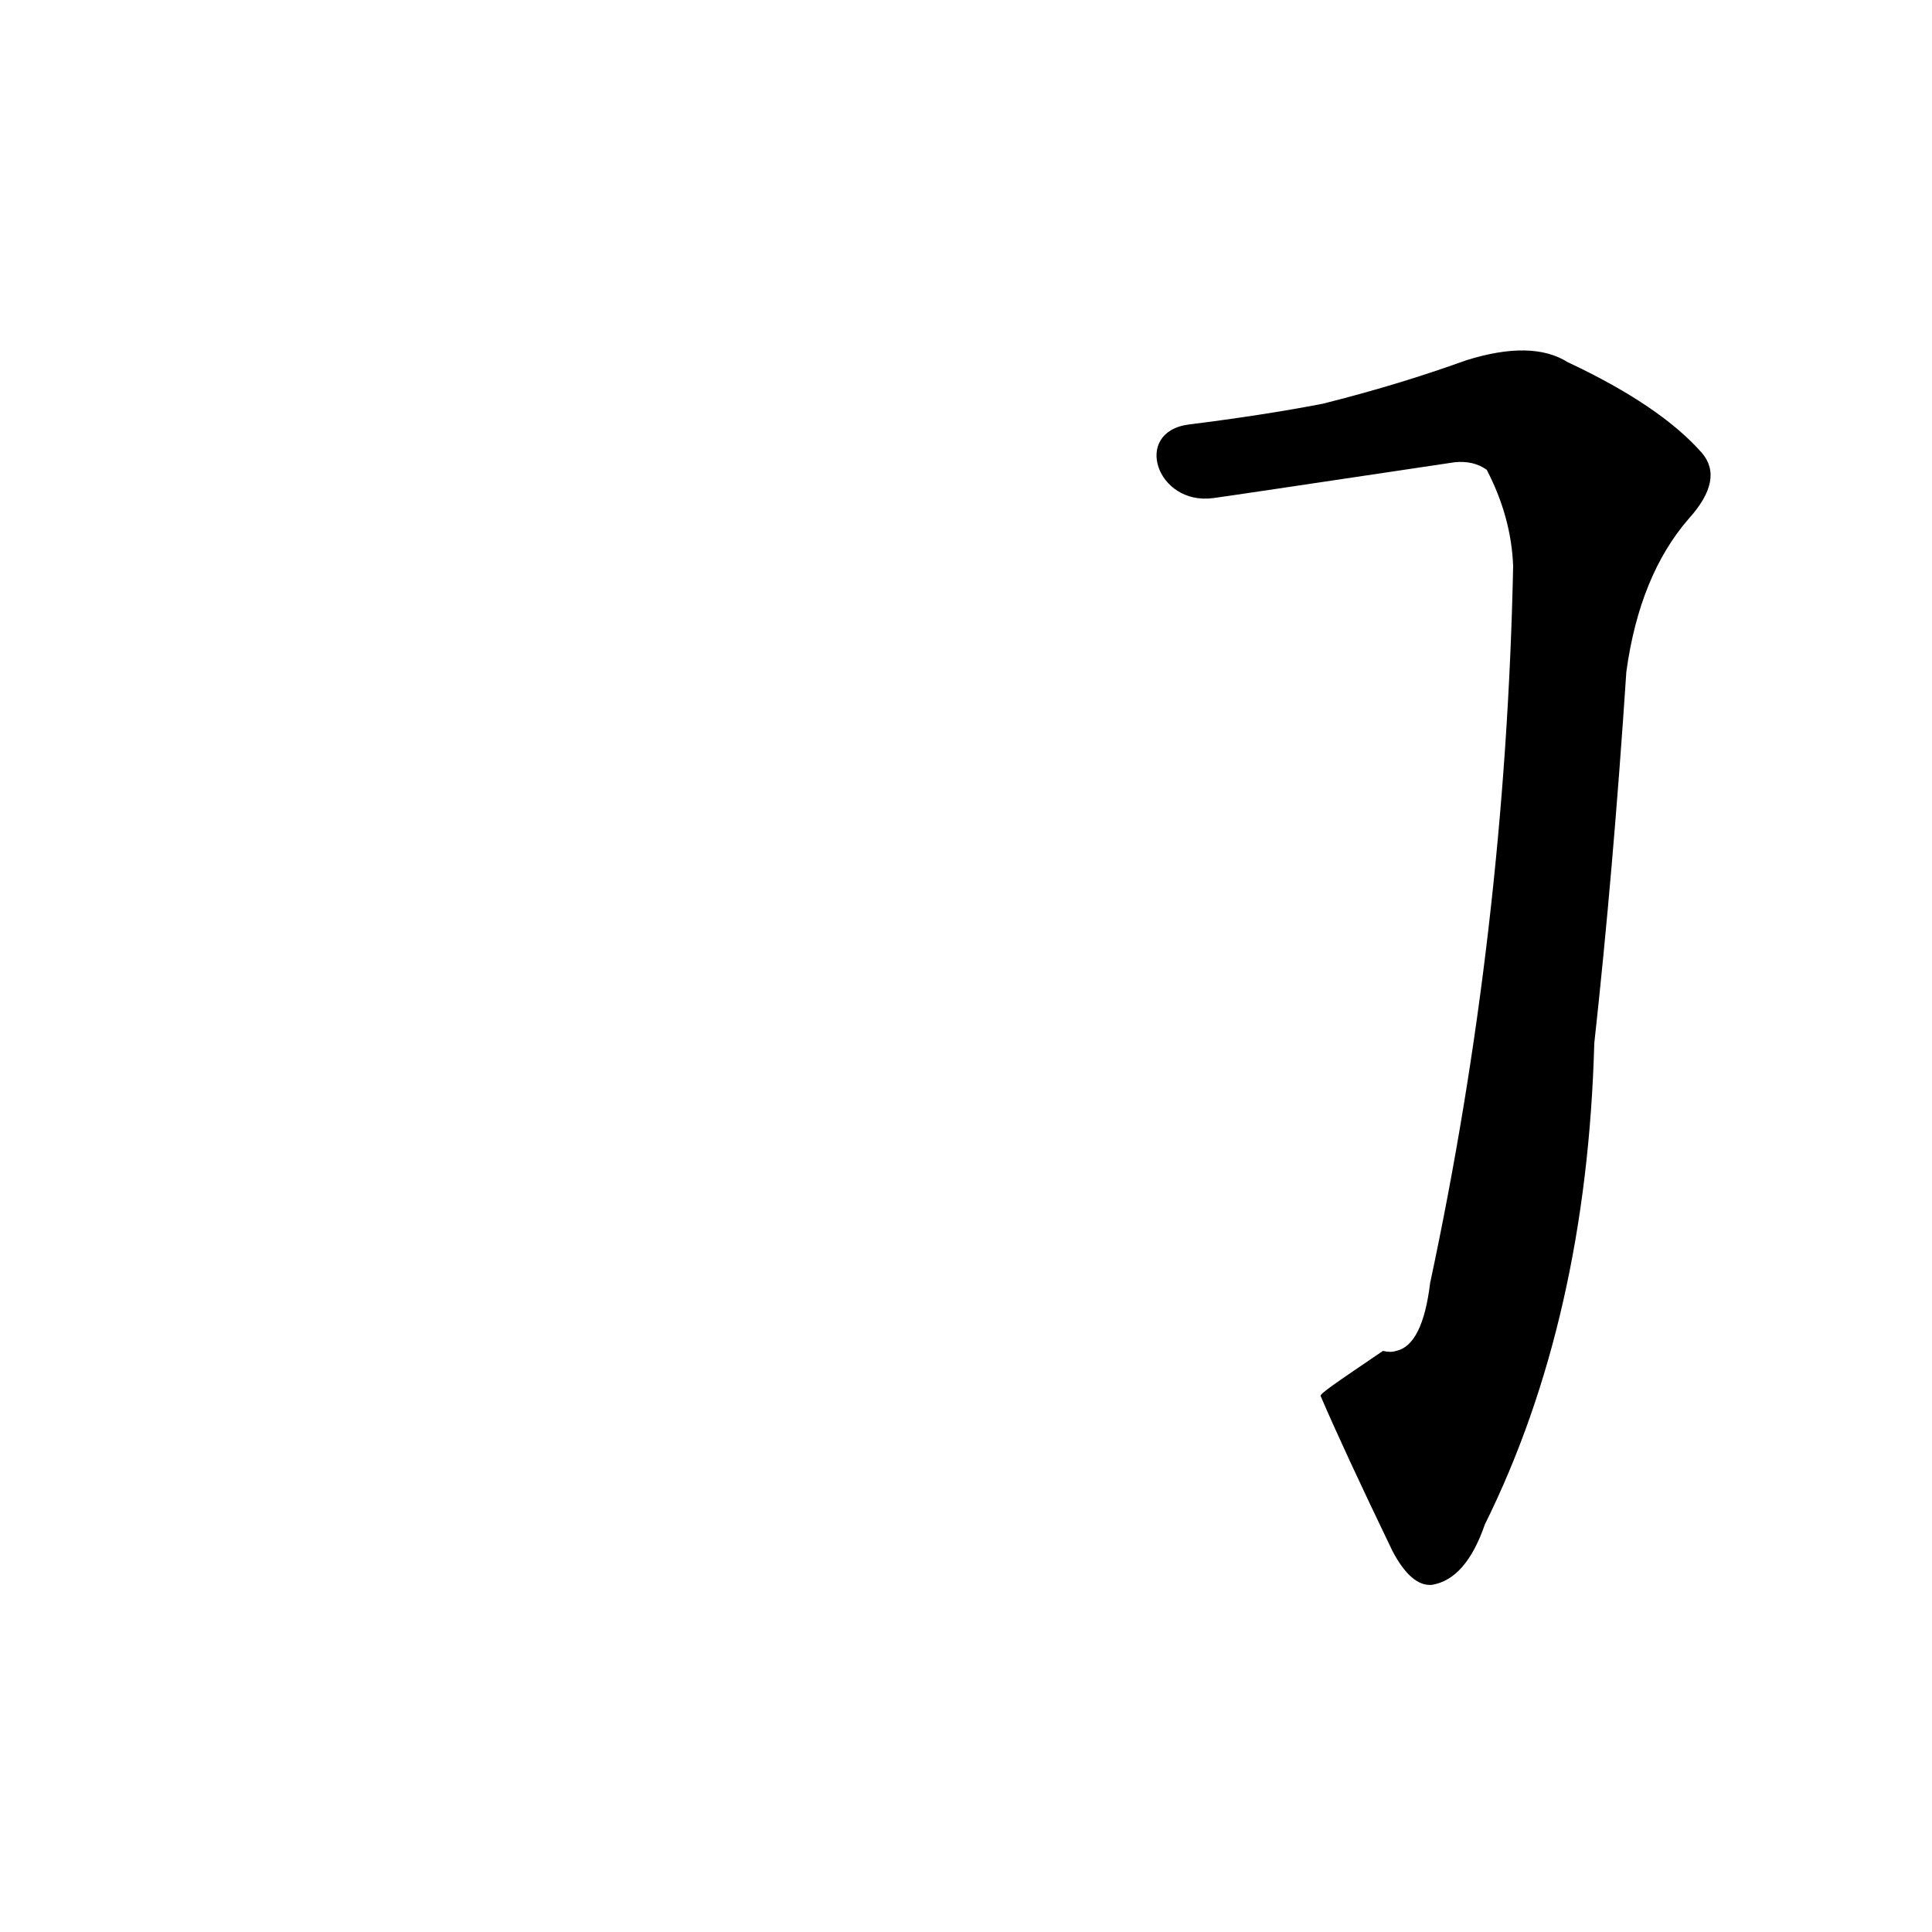 <?xml version='1.0' encoding='utf-8'?>
<svg xmlns="http://www.w3.org/2000/svg" version="1.1" viewBox="0 0 1024 1024"><g transform="scale(1, -1) translate(0, -900)"><path d="M 700 160 Q 712 132 738 78 Q 748 59 759 60 Q 777 63 787 92 Q 841 201 845 347 Q 855 438 862 544 Q 869 595 895 625 Q 914 646 902 660 Q 880 685 831 708 Q 812 720 777 709 Q 741 696 701 686 Q 670 680 630 675 C 600 671 613 632 643 636 Q 644 636 771 655 Q 781 656 788 651 Q 801 626 802 600 Q 798 407 758 220 Q 754 187 740 184 Q 737 183 733 184 C 708 167 699 161 700 160 Z" fill="black" /></g></svg>